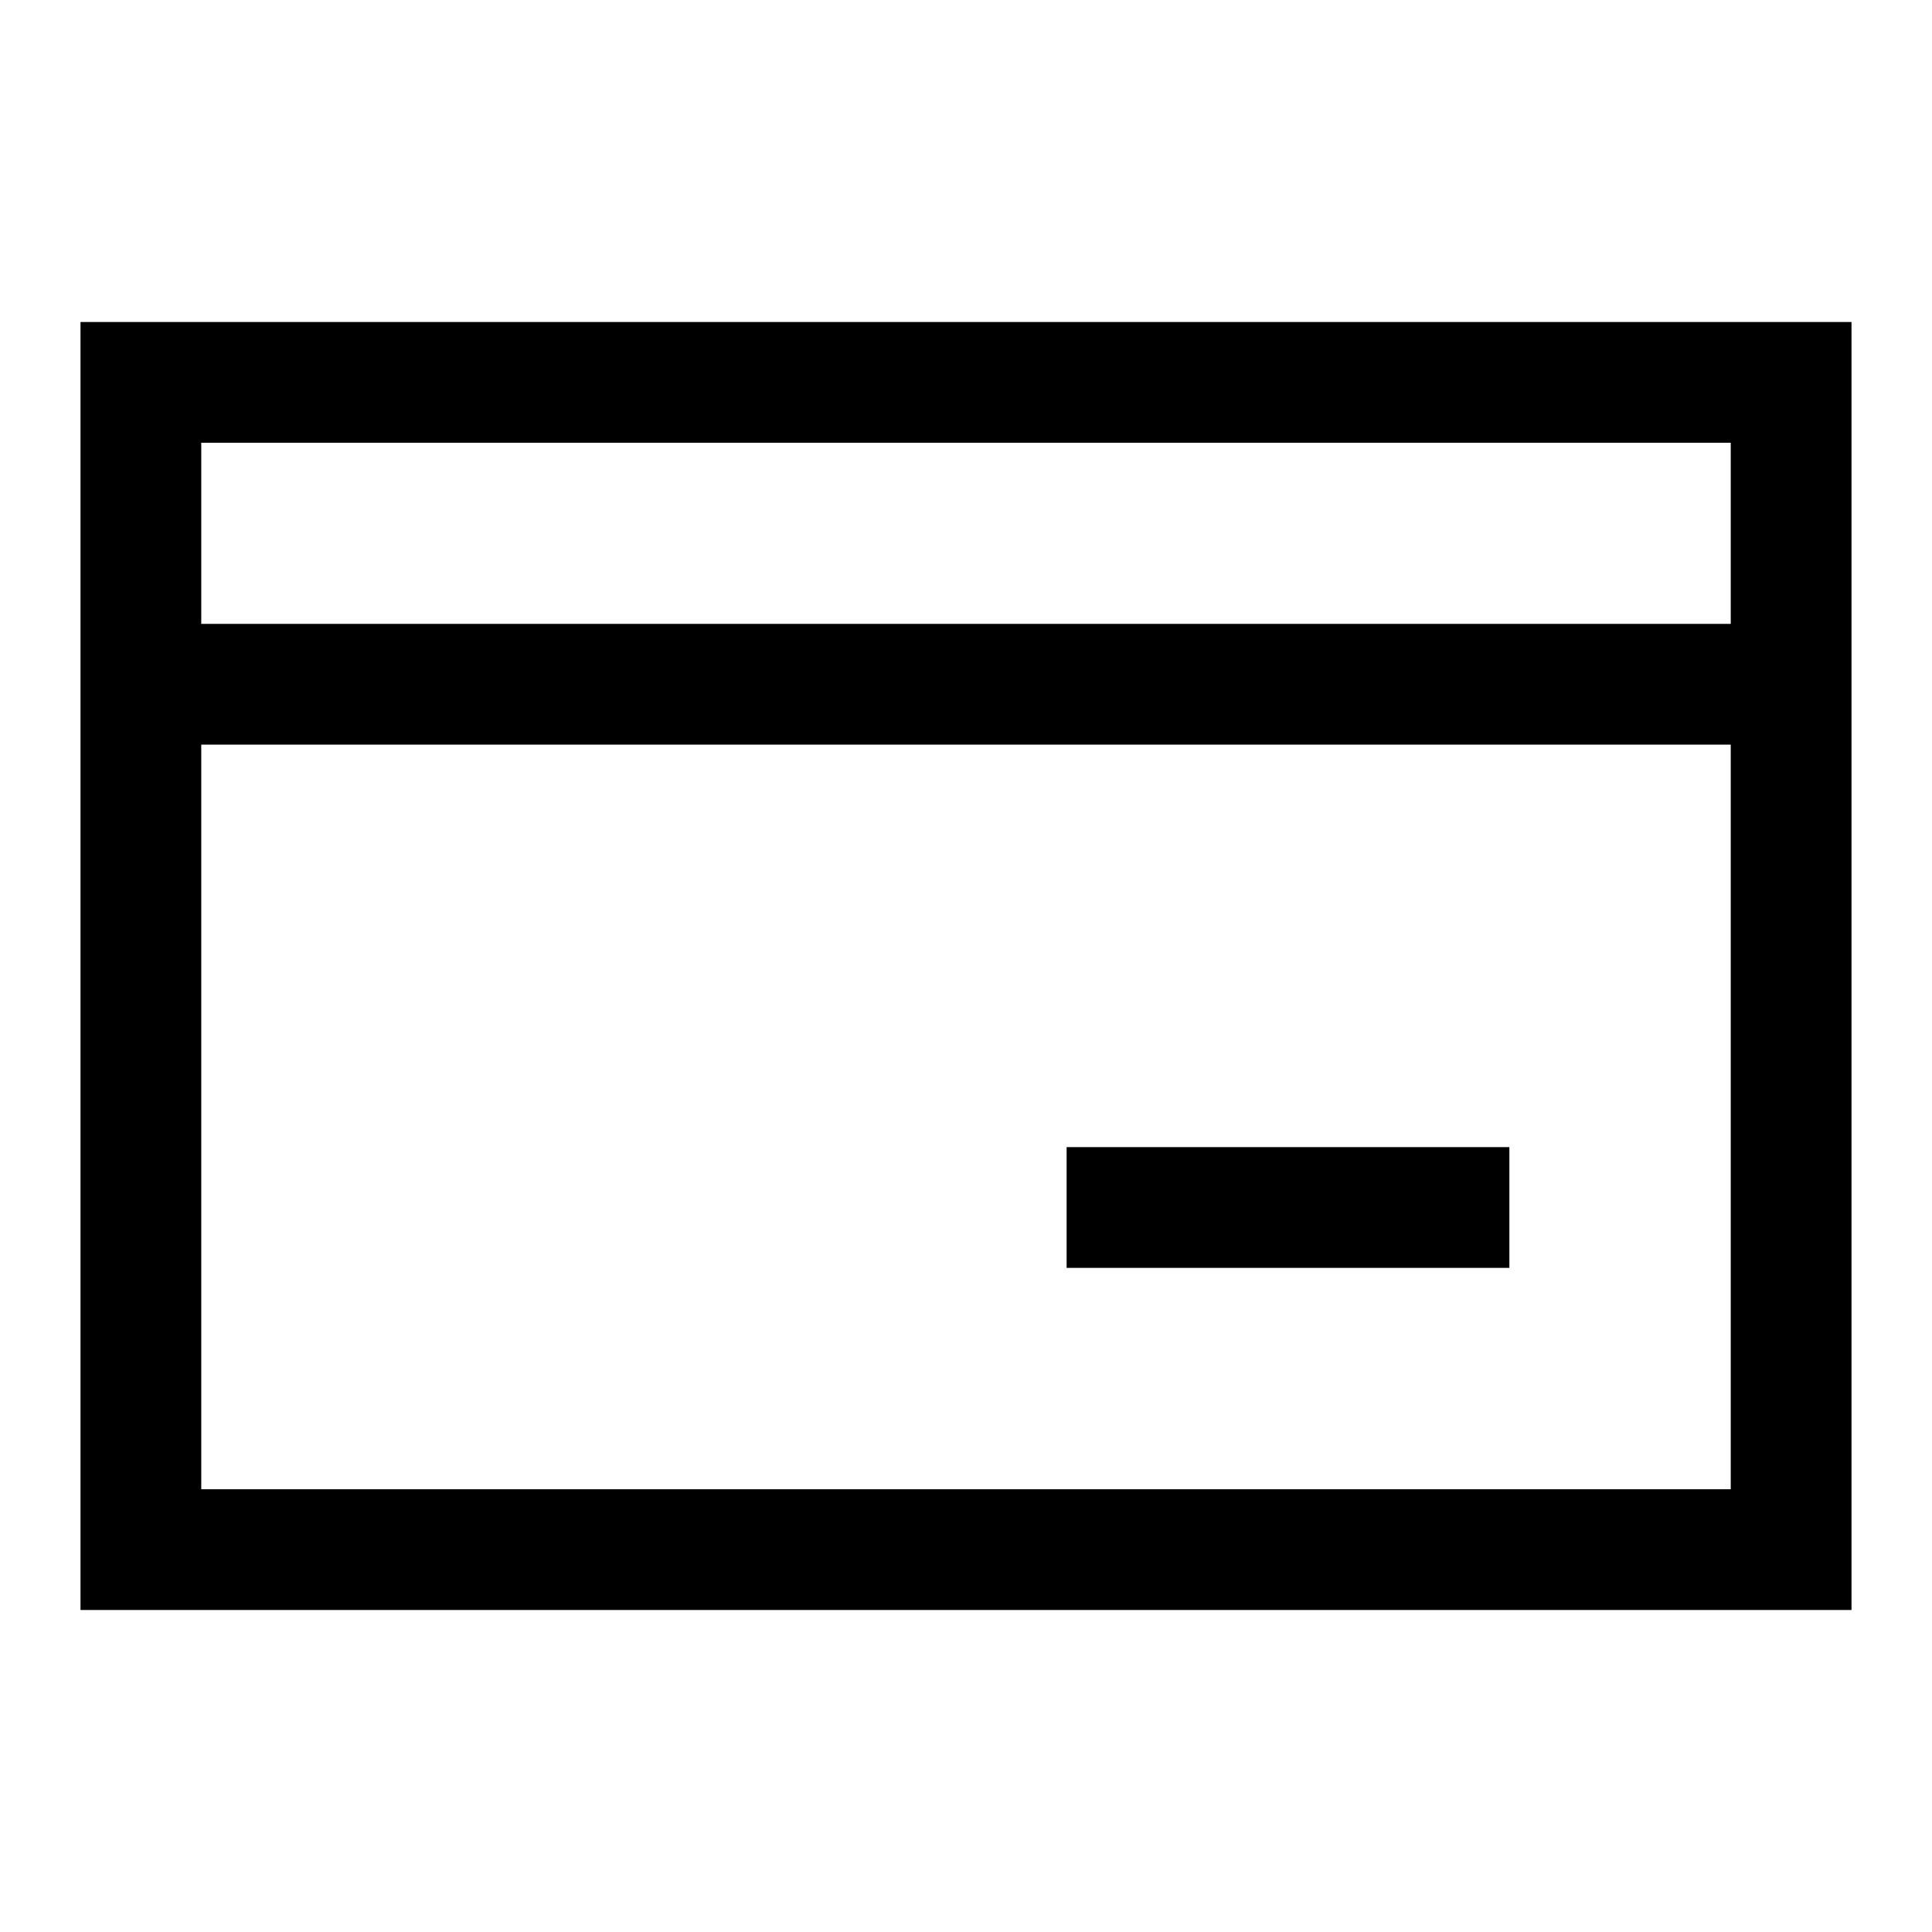 <svg width="24" height="24" viewBox="0 0 24 24" xmlns="http://www.w3.org/2000/svg">
<path fill-rule="evenodd" clip-rule="evenodd" d="M13.25 14.25H14H18H18.75V15.75H18H14H13.25V14.25Z"/>
<path fill-rule="evenodd" clip-rule="evenodd" d="M21.5 5.5H2.5V18.5H21.5V5.5ZM1 4V20H23V4H1Z"/>
<path fill-rule="evenodd" clip-rule="evenodd" d="M22 9.25H1.5V7.75H22V9.25Z"/>
</svg>
